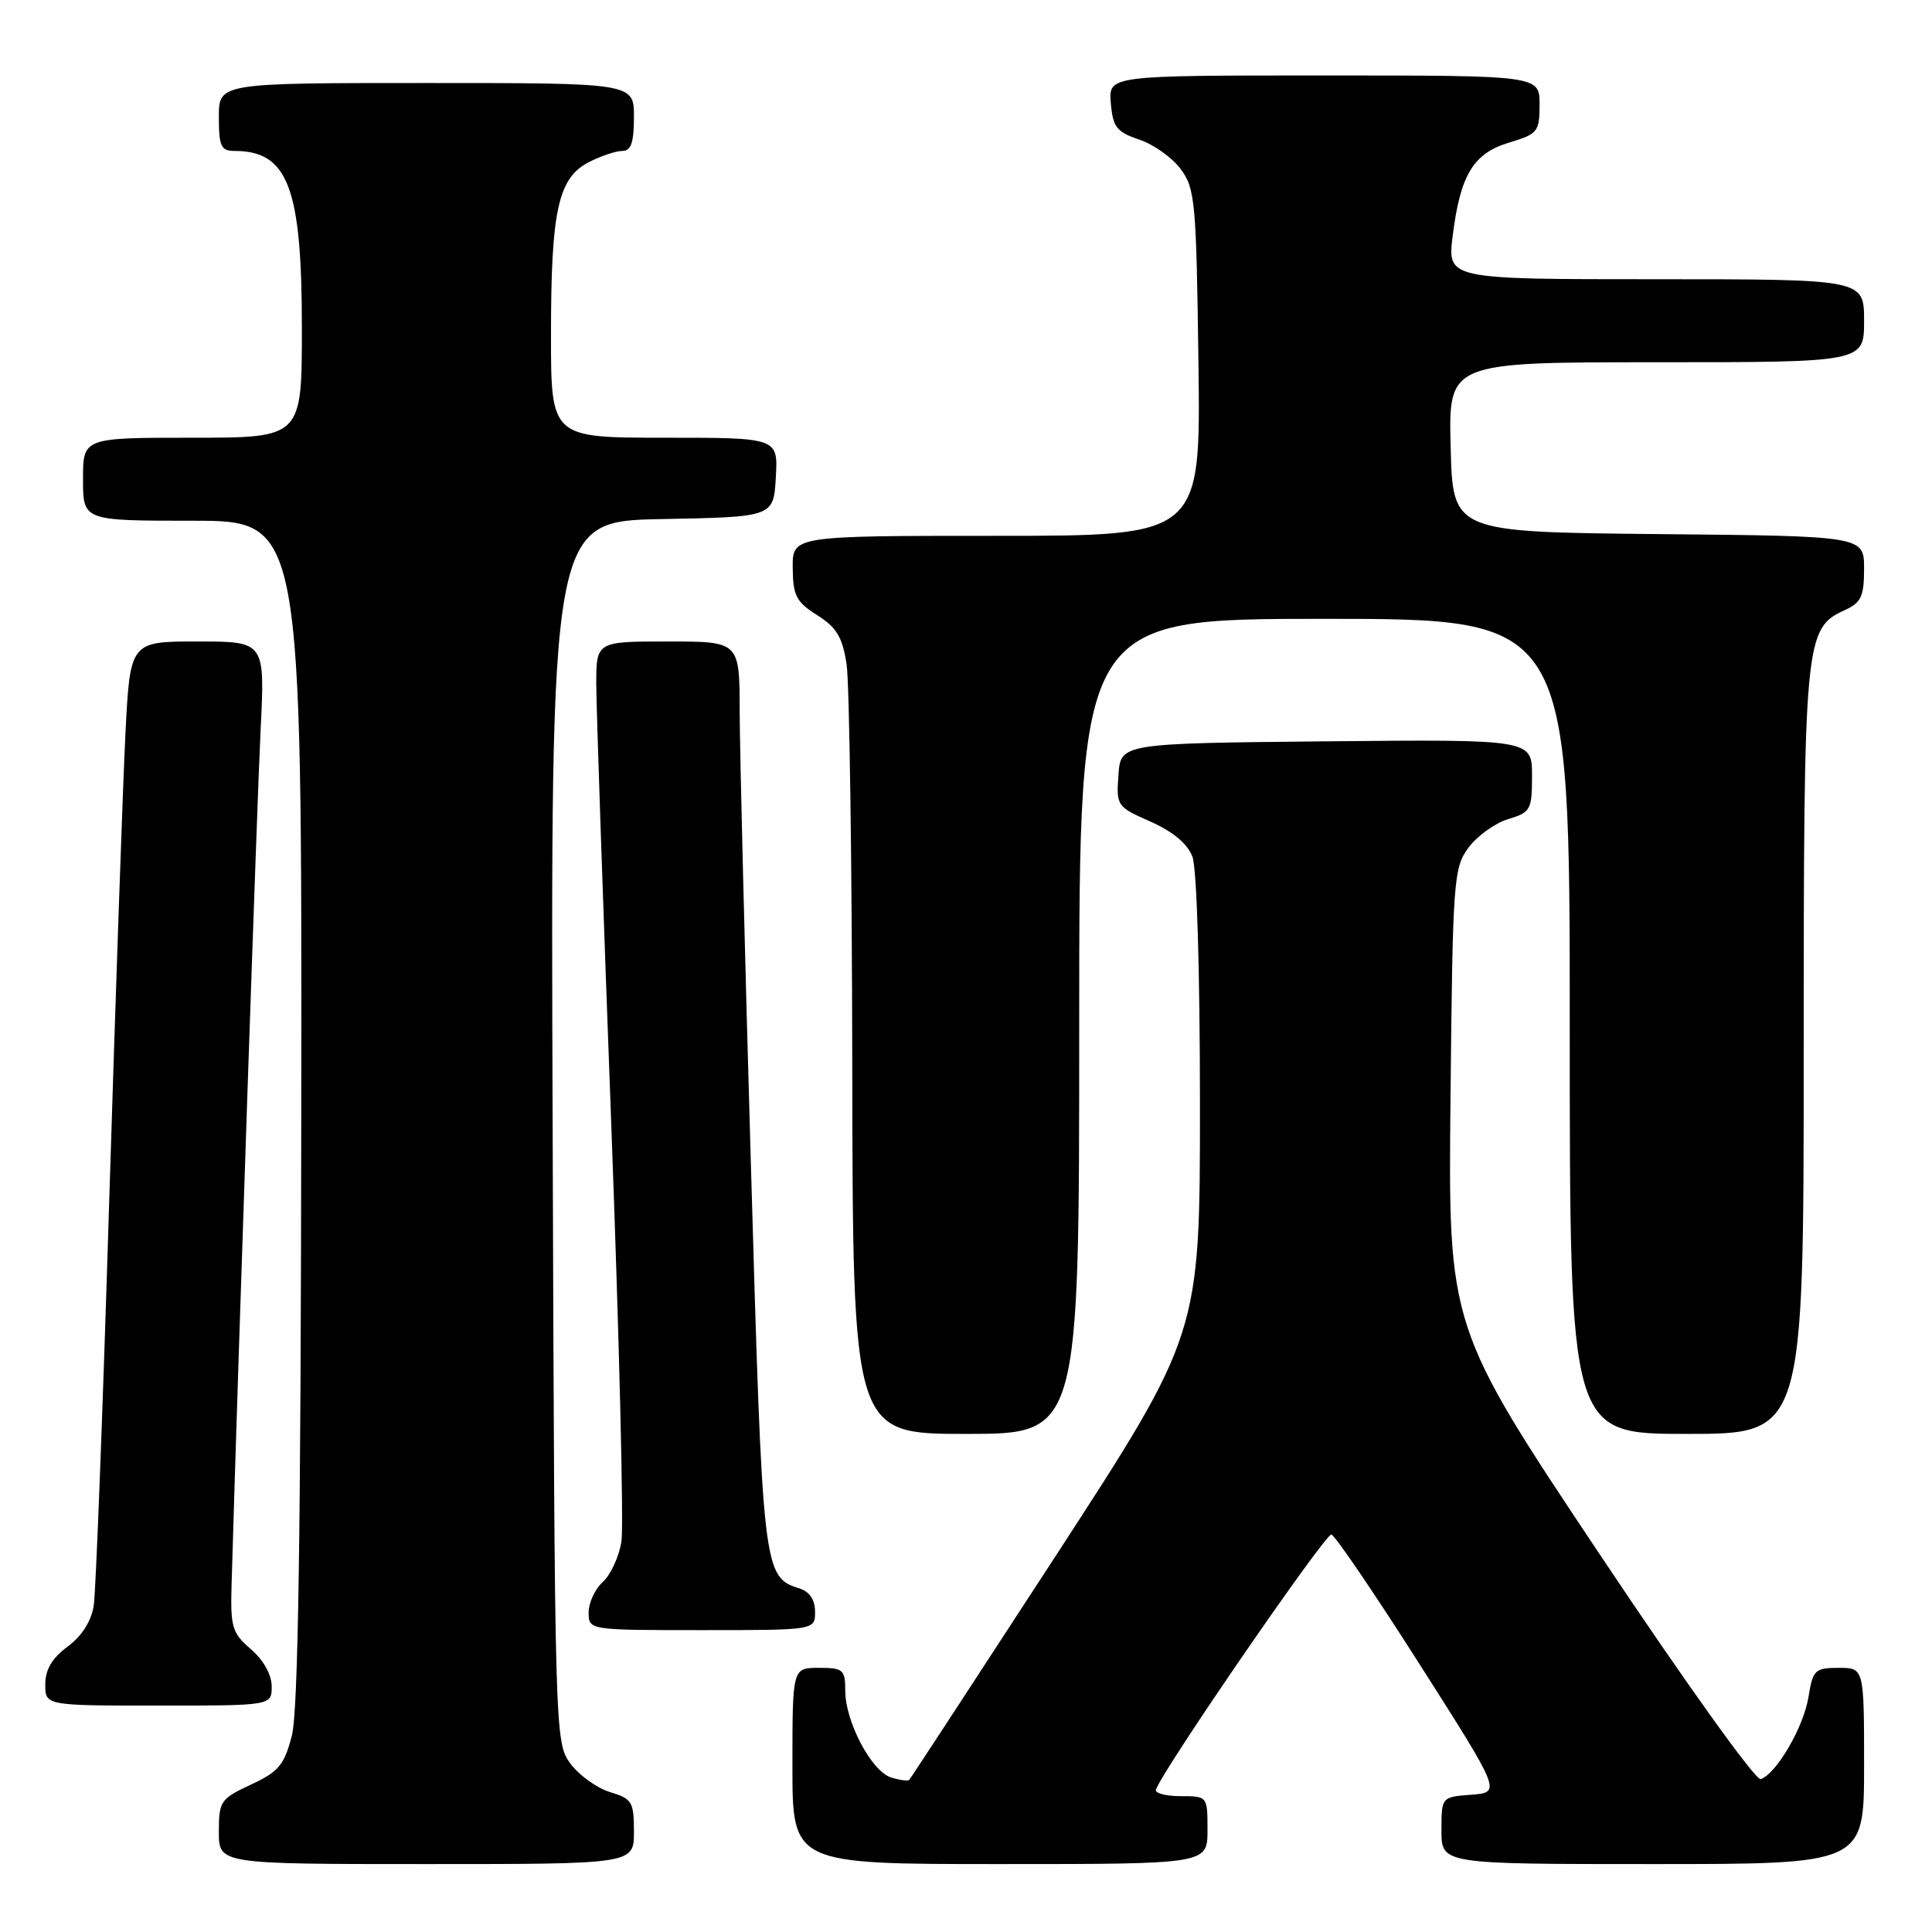 <?xml version="1.0" encoding="UTF-8" standalone="no"?>
<!DOCTYPE svg PUBLIC "-//W3C//DTD SVG 1.1//EN" "http://www.w3.org/Graphics/SVG/1.1/DTD/svg11.dtd" >
<svg xmlns="http://www.w3.org/2000/svg" xmlns:xlink="http://www.w3.org/1999/xlink" version="1.1" viewBox="0 0 256 256">
 <g >
 <path fill="currentColor"
d=" M 84.00 242.71 C 84.00 238.75 83.75 238.34 80.83 237.46 C 79.09 236.93 76.73 235.23 75.58 233.68 C 73.52 230.88 73.50 230.12 73.23 149.95 C 72.95 69.05 72.95 69.05 87.73 68.78 C 102.50 68.50 102.50 68.50 102.80 63.25 C 103.10 58.00 103.10 58.00 88.05 58.00 C 73.00 58.00 73.00 58.00 73.01 44.25 C 73.01 27.90 73.96 23.59 78.00 21.50 C 79.59 20.68 81.60 20.00 82.45 20.00 C 83.62 20.00 84.00 18.90 84.00 15.50 C 84.00 11.00 84.00 11.00 56.50 11.00 C 29.00 11.00 29.00 11.00 29.00 15.50 C 29.00 19.38 29.28 20.00 31.07 20.00 C 38.16 20.00 40.00 24.84 40.00 43.47 C 40.00 58.00 40.00 58.00 25.50 58.00 C 11.00 58.00 11.00 58.00 11.00 63.50 C 11.00 69.00 11.00 69.00 25.50 69.00 C 40.00 69.00 40.00 69.00 39.92 147.25 C 39.86 203.51 39.51 226.76 38.67 230.00 C 37.66 233.88 36.91 234.77 33.25 236.47 C 29.22 238.35 29.00 238.67 29.00 242.72 C 29.00 247.00 29.00 247.00 56.50 247.00 C 84.00 247.00 84.00 247.00 84.00 242.71 Z  M 160.00 242.50 C 160.00 238.00 160.00 238.00 156.42 238.00 C 154.45 238.00 152.98 237.60 153.17 237.12 C 154.28 234.17 175.67 203.10 176.42 203.33 C 176.93 203.49 182.20 211.24 188.13 220.56 C 198.92 237.50 198.92 237.50 194.96 237.81 C 191.00 238.11 191.00 238.11 191.00 242.56 C 191.00 247.00 191.00 247.00 219.00 247.00 C 247.00 247.00 247.00 247.00 247.00 234.00 C 247.00 221.00 247.00 221.00 243.63 221.00 C 240.49 221.00 240.21 221.27 239.64 224.83 C 239.01 228.81 235.38 235.06 233.30 235.74 C 232.63 235.96 223.26 222.87 212.00 206.00 C 191.89 175.86 191.89 175.86 192.20 145.50 C 192.49 116.57 192.60 115.01 194.58 112.32 C 195.73 110.77 198.09 109.07 199.83 108.54 C 202.82 107.64 203.00 107.31 203.00 102.78 C 203.00 97.97 203.00 97.97 175.75 98.23 C 148.50 98.50 148.50 98.50 148.20 102.68 C 147.90 106.77 147.99 106.90 152.45 108.87 C 155.41 110.18 157.36 111.81 158.00 113.51 C 158.59 115.04 159.00 128.74 159.00 146.45 C 159.00 176.76 159.00 176.76 139.91 206.13 C 129.40 222.28 120.66 235.65 120.48 235.84 C 120.30 236.03 119.21 235.88 118.06 235.52 C 115.47 234.70 112.00 228.12 112.00 224.04 C 112.00 221.23 111.73 221.00 108.50 221.00 C 105.00 221.00 105.00 221.00 105.00 234.00 C 105.00 247.00 105.00 247.00 132.50 247.00 C 160.00 247.00 160.00 247.00 160.00 242.50 Z  M 36.00 223.45 C 36.00 221.91 34.91 219.96 33.25 218.53 C 30.74 216.37 30.52 215.61 30.69 209.83 C 31.62 177.95 34.07 106.09 34.53 96.75 C 35.12 85.00 35.12 85.00 26.18 85.00 C 17.24 85.00 17.24 85.00 16.62 97.25 C 16.28 103.99 15.31 132.00 14.46 159.50 C 13.62 187.00 12.70 210.96 12.42 212.75 C 12.10 214.82 10.83 216.81 8.95 218.19 C 6.90 219.71 6.00 221.23 6.00 223.19 C 6.00 226.00 6.00 226.00 21.00 226.00 C 36.00 226.00 36.00 226.00 36.00 223.45 Z  M 108.00 213.57 C 108.00 212.00 107.28 210.91 105.97 210.49 C 101.11 208.95 101.06 208.47 99.50 154.40 C 98.69 126.41 98.02 99.34 98.01 94.25 C 98.00 85.00 98.00 85.00 88.50 85.00 C 79.00 85.00 79.00 85.00 79.01 90.75 C 79.02 93.91 79.91 119.93 80.98 148.57 C 82.05 177.21 82.67 202.28 82.34 204.28 C 82.02 206.28 80.91 208.68 79.88 209.61 C 78.84 210.55 78.00 212.37 78.00 213.65 C 78.00 216.00 78.00 216.00 93.00 216.00 C 108.00 216.00 108.00 216.00 108.00 213.57 Z  M 143.00 136.00 C 143.00 82.00 143.00 82.00 175.50 82.00 C 208.00 82.00 208.00 82.00 208.00 136.00 C 208.00 190.00 208.00 190.00 223.50 190.00 C 239.00 190.00 239.00 190.00 239.00 139.47 C 239.00 84.61 239.12 83.27 244.45 80.84 C 246.61 79.86 247.00 79.02 247.00 75.36 C 247.00 71.03 247.00 71.03 219.75 70.77 C 192.50 70.50 192.50 70.50 192.22 59.25 C 191.93 48.00 191.93 48.00 219.47 48.00 C 247.00 48.00 247.00 48.00 247.00 42.50 C 247.00 37.00 247.00 37.00 219.38 37.00 C 191.77 37.00 191.77 37.00 192.49 31.25 C 193.50 23.15 195.22 20.31 200.01 18.88 C 203.76 17.75 204.00 17.46 204.00 13.84 C 204.00 10.00 204.00 10.00 175.44 10.00 C 146.88 10.00 146.88 10.00 147.19 13.67 C 147.46 16.85 147.96 17.49 150.94 18.49 C 152.84 19.12 155.31 20.88 156.44 22.39 C 158.36 24.95 158.52 26.76 158.80 48.07 C 159.10 71.00 159.10 71.00 132.05 71.00 C 105.00 71.00 105.00 71.00 105.04 75.25 C 105.07 78.93 105.51 79.77 108.29 81.52 C 110.86 83.14 111.63 84.43 112.18 88.02 C 112.55 90.48 112.89 114.44 112.93 141.25 C 113.00 190.00 113.00 190.00 128.00 190.00 C 143.00 190.00 143.00 190.00 143.00 136.00 Z "/>
</g>
</svg>